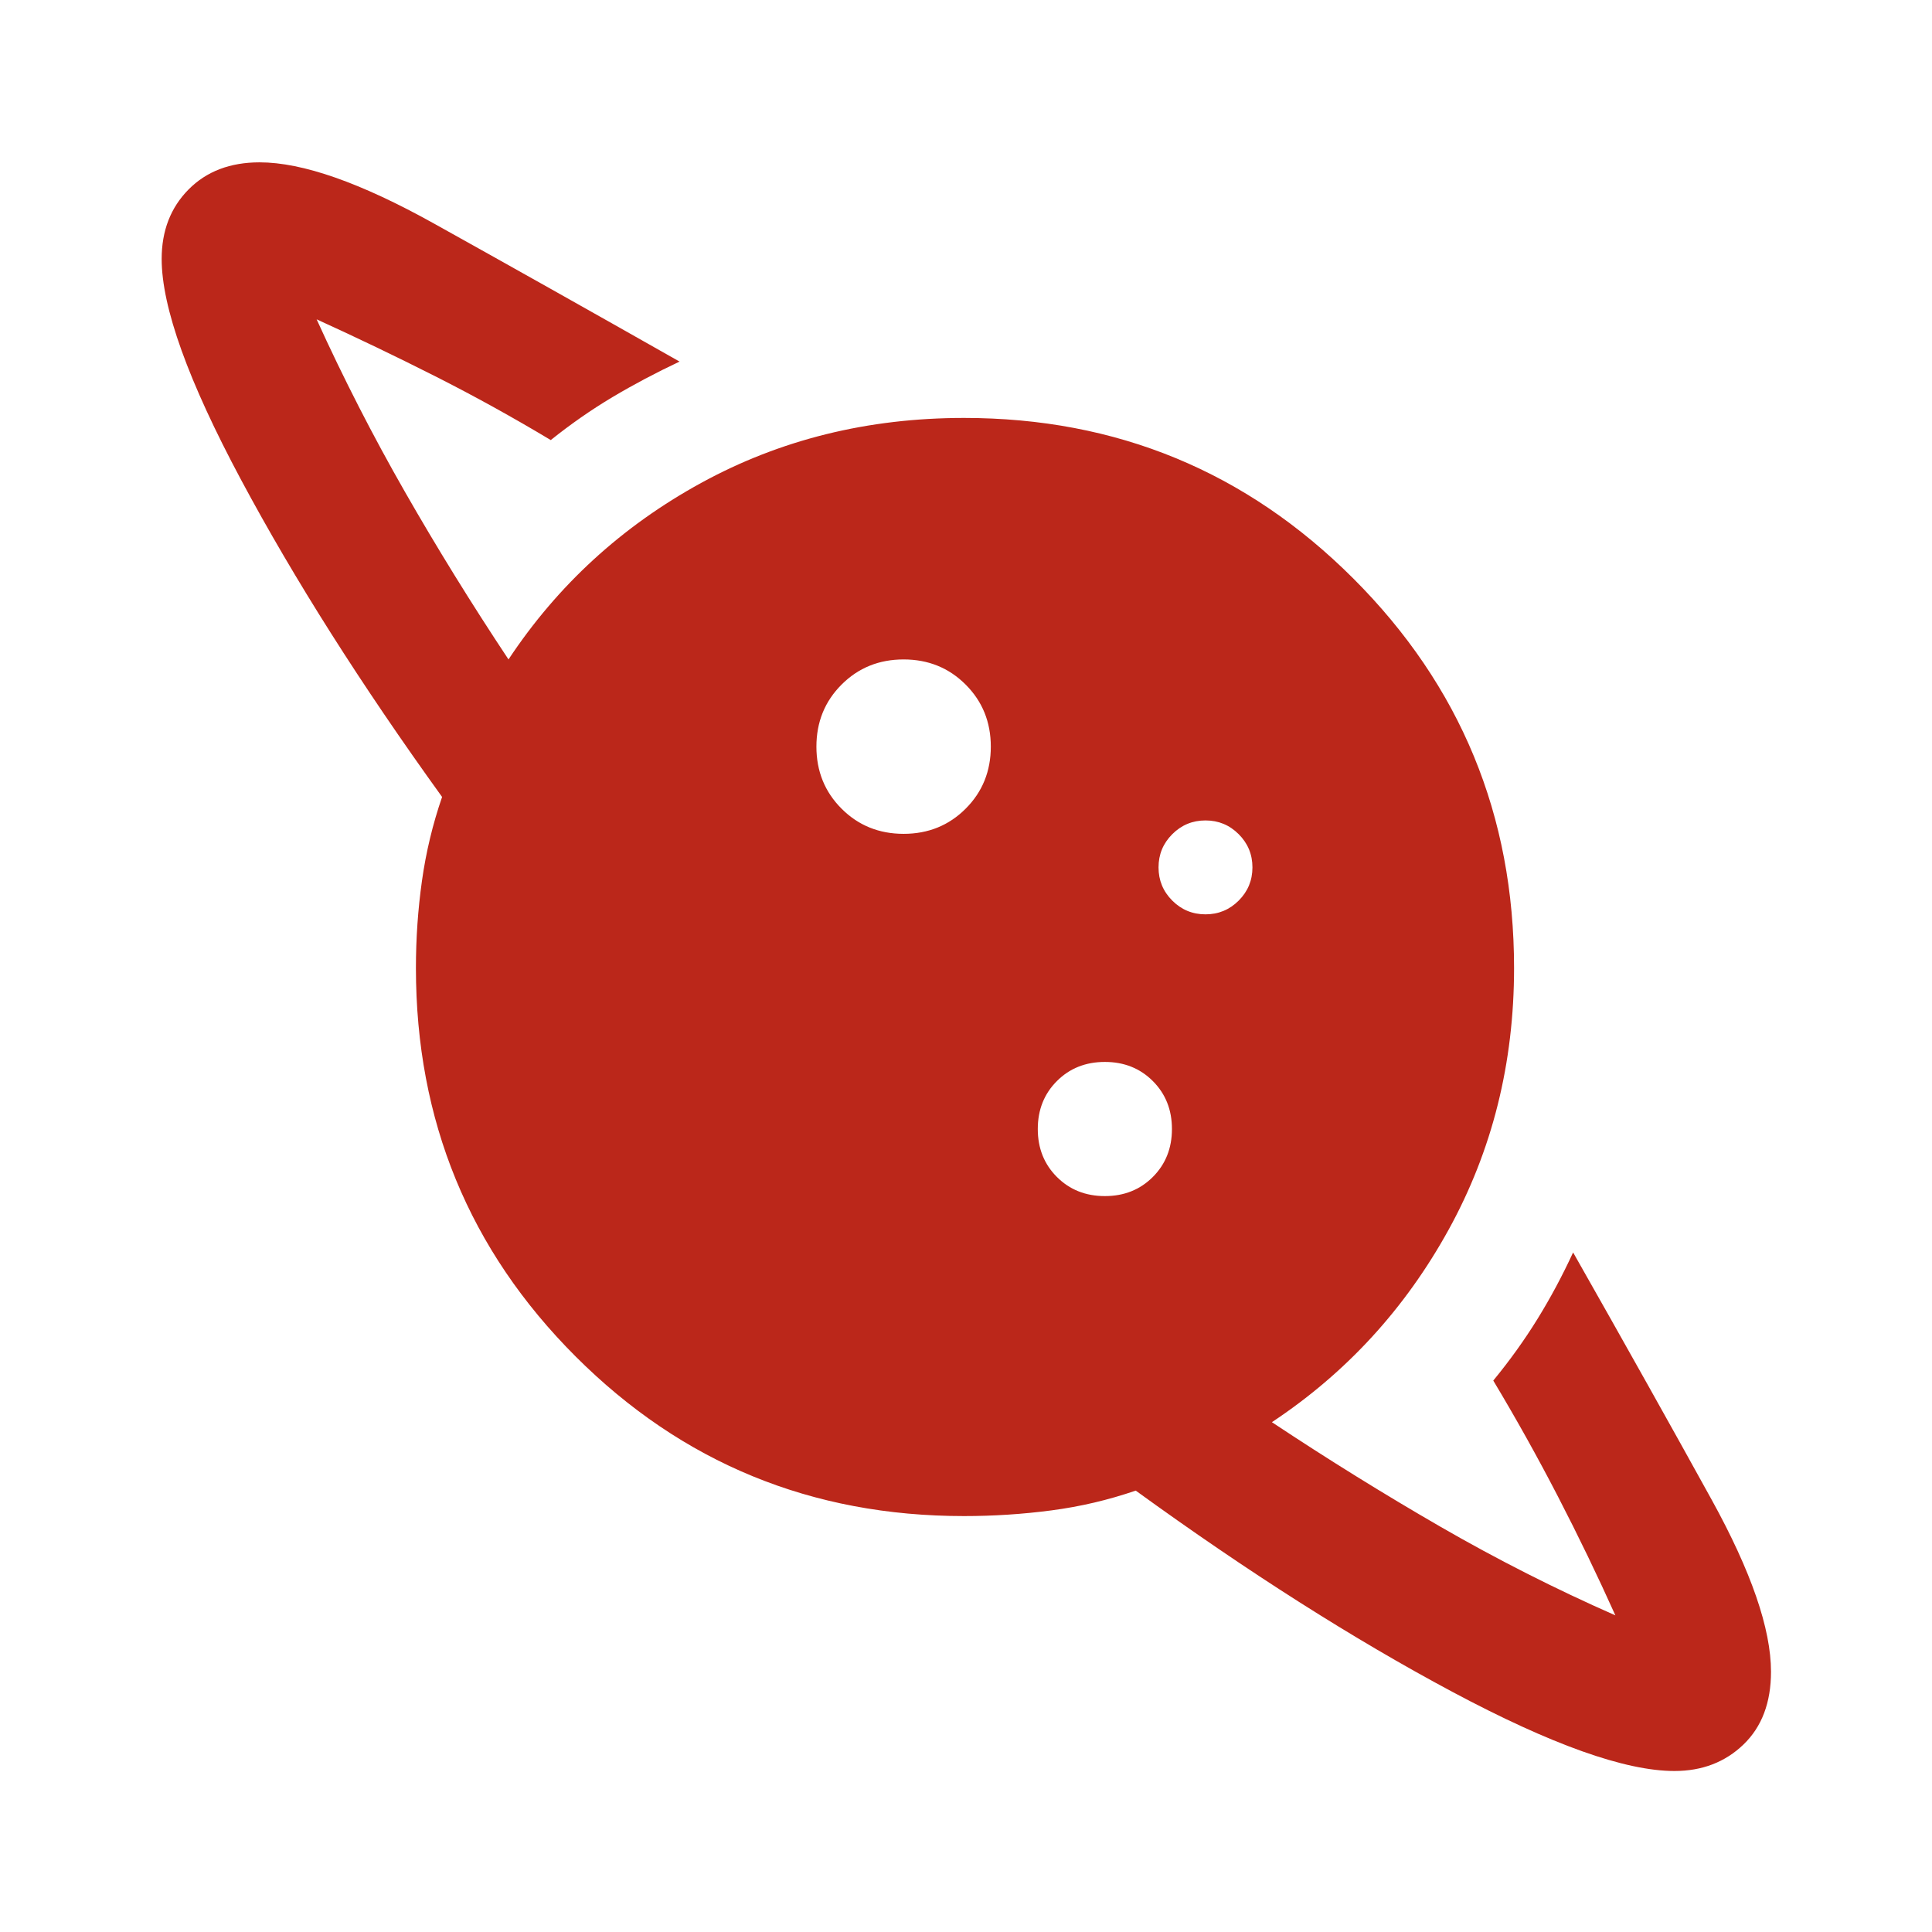 <svg xmlns="http://www.w3.org/2000/svg" height="40px" viewBox="0 -960 960 960" width="40px" fill="#BB271A"><path d="M449-545.67q18.33 0 30.83-12.5t12.5-30.83q0-18.33-12.5-30.83T449-632.33q-18.33 0-30.83 12.5T405.67-589q0 18.33 12.5 30.83t30.83 12.5ZM832-80q-36.67 0-110.33-39.33-73.67-39.34-157.34-100-20.33 7-41.83 9.83t-43.5 2.83q-113.67 0-193-79.33t-79.33-193q0-22 3-43.33 3-21.34 10-41.67-60.34-83.67-99.84-157.5t-39.5-109.83q0-21 13.34-34.5 13.33-13.5 35.33-13.5 32 0 86.5 30.33t122.17 68.67Q320-772 304.33-762.67q-15.66 9.34-30.66 21.34-28.34-17-57.34-31.67-29-14.67-59-28.33 20 44 43.84 85.66Q225-674 252.67-632.33q36.66-55.34 95.66-87.67T479-752.33q113.67 0 193.5 79.83T752.33-479q0 71-32.5 130T632-253.33q41.67 27.66 83.83 52 42.17 24.33 86.84 44-13.34-29.67-28.5-59Q759-245.67 742-274q12.33-15 22-30.67 9.67-15.66 17.67-33Q821-268.33 850.5-214.83t29.5 85.5q0 23-13.67 36.16Q852.67-80 832-80ZM549-365.67q14.33 0 23.83-9.5 9.5-9.5 9.5-23.83 0-14.33-9.5-23.83-9.5-9.5-23.83-9.5-14.33 0-23.83 9.5-9.5 9.5-9.5 23.83 0 14.33 9.5 23.83 9.5 9.5 23.83 9.5Zm50-140q9.67 0 16.5-6.83t6.83-16.5q0-9.67-6.83-16.5t-16.5-6.83q-9.67 0-16.5 6.83t-6.83 16.5q0 9.67 6.83 16.5t16.5 6.83Z"/></svg>